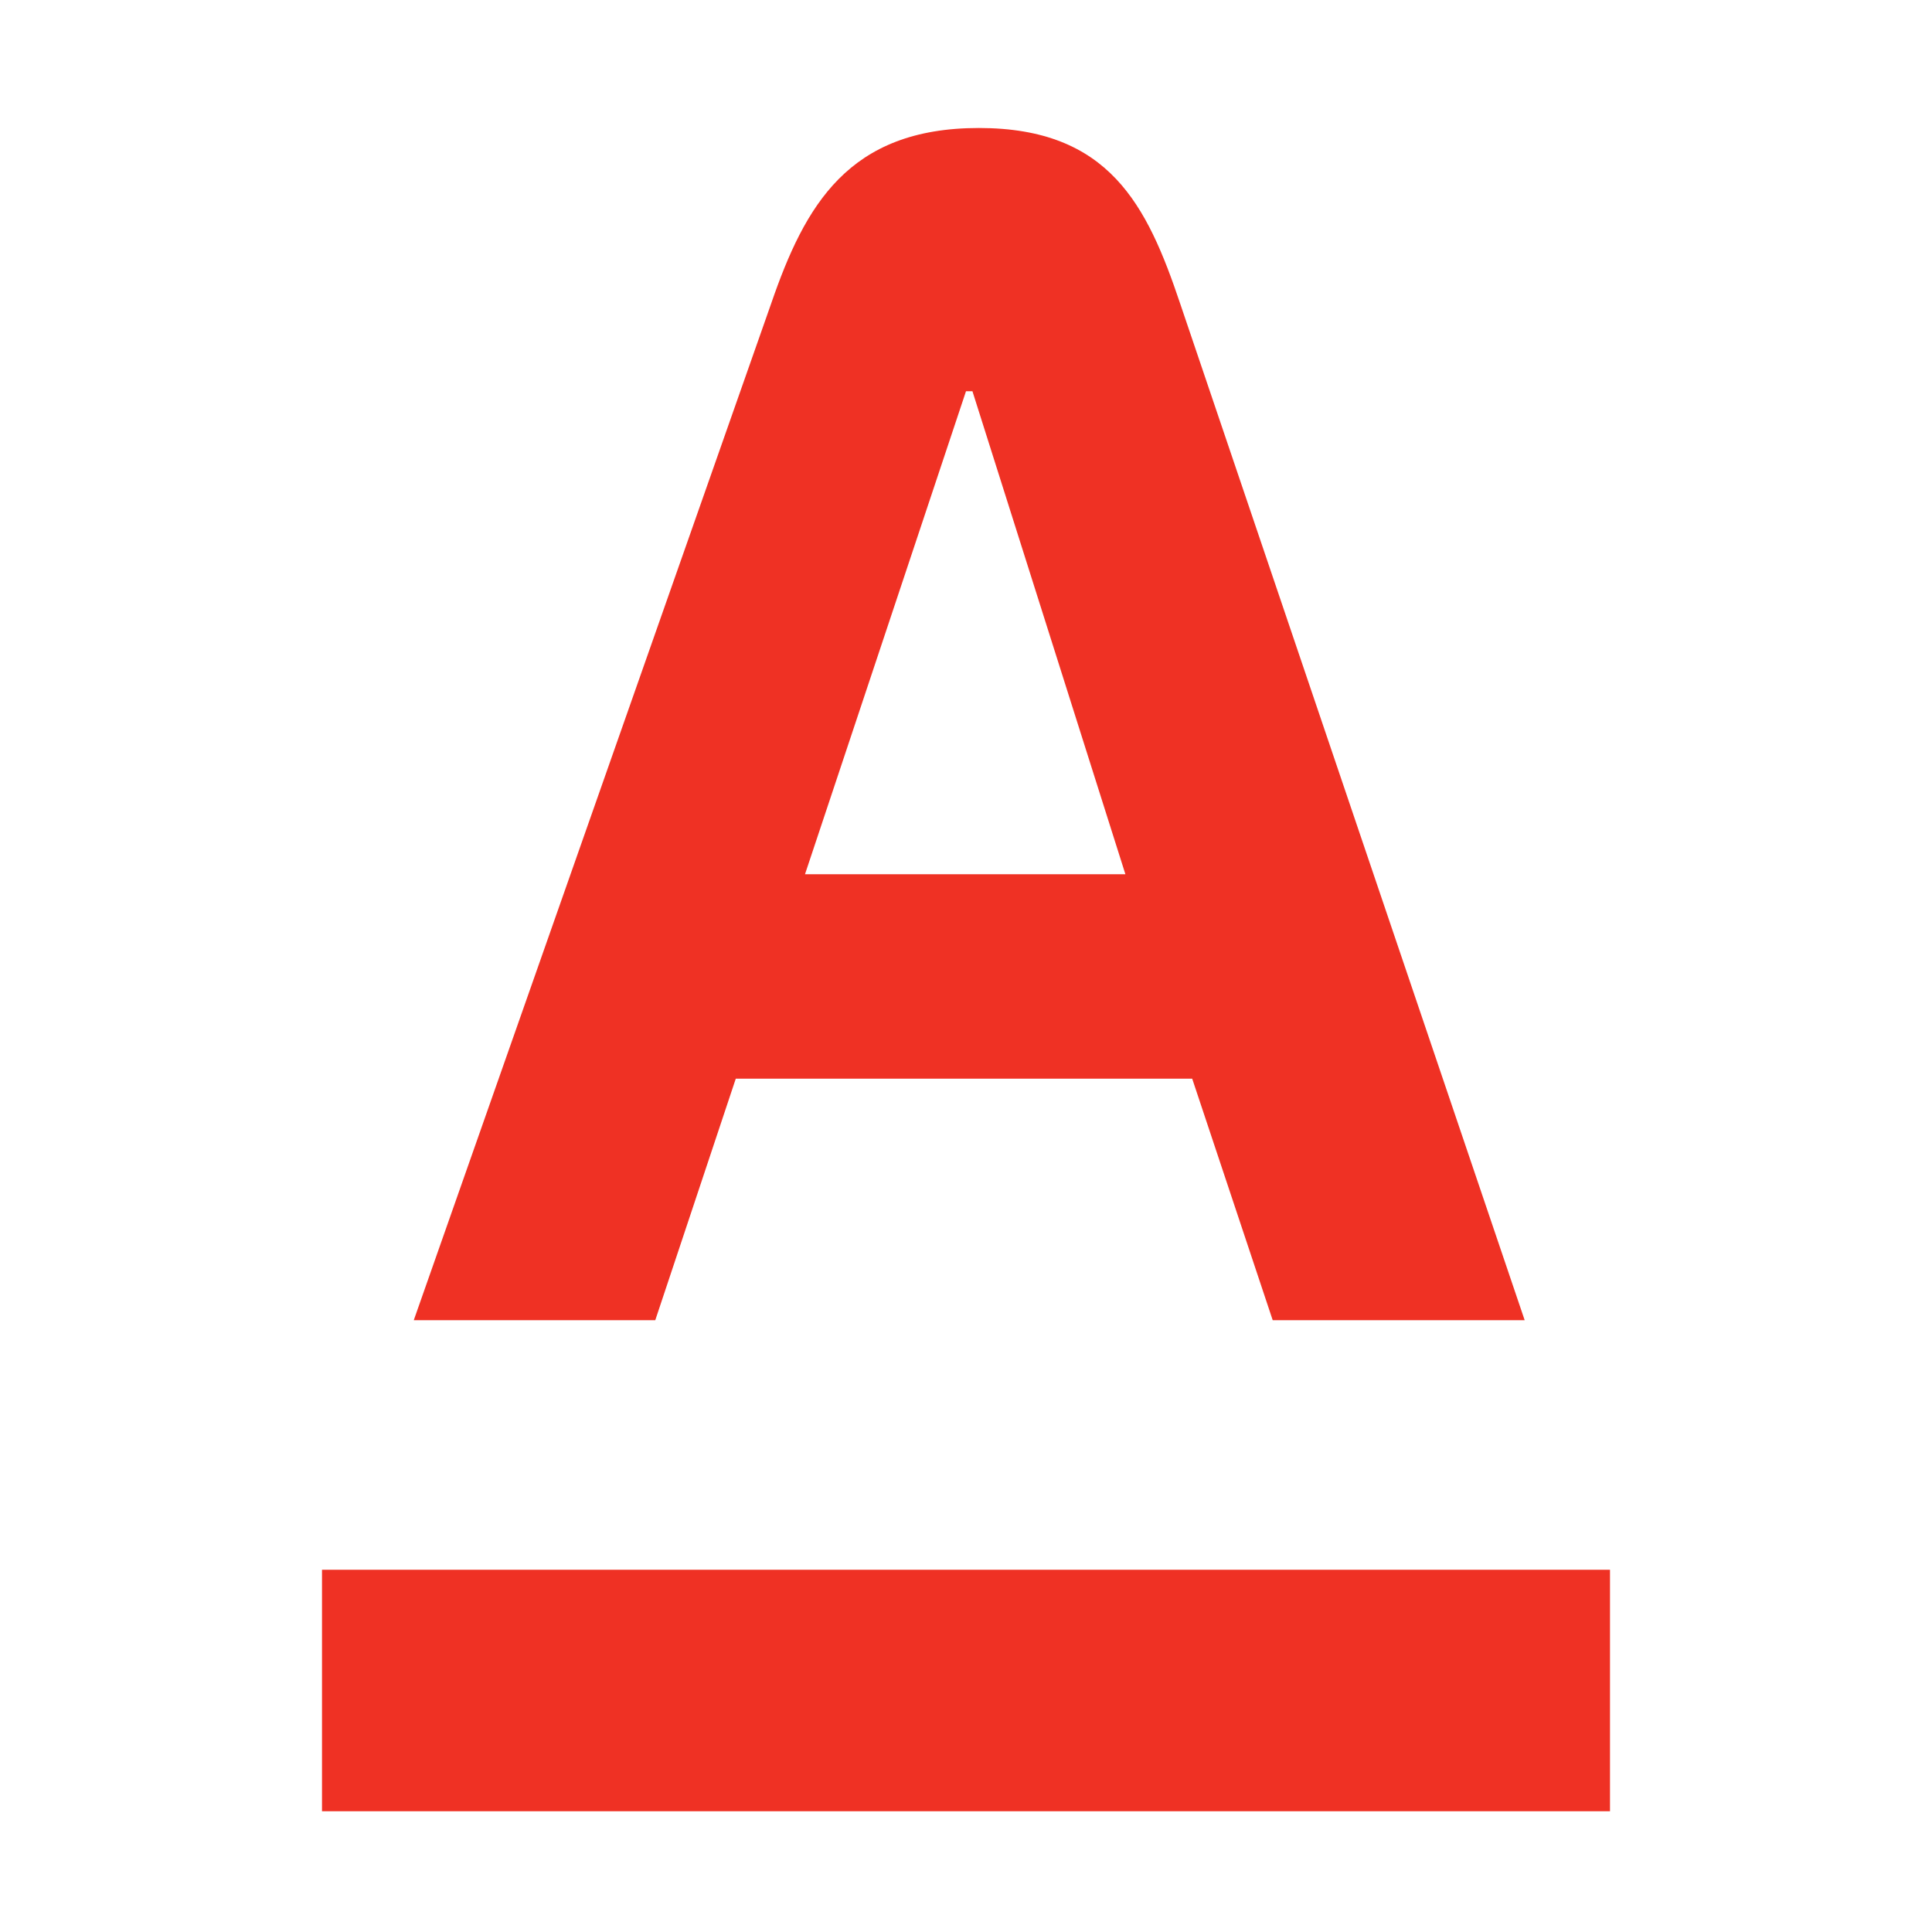 <svg width="24" height="24" viewBox="0 0 24 24" fill="none" xmlns="http://www.w3.org/2000/svg">
<path d="M4 22.5H20V19.5H4V22.5Z" fill="#EF3124"/>
<path d="M10 10.86L12 4.86H12.08L13.98 10.86H10ZM14.66 3.77C14.25 2.55 13.78 1.59 12.16 1.59C10.54 1.59 10 2.55 9.58 3.77L5.14 16.4H8.14L9.14 13.4H14.81L15.81 16.4H18.94L14.66 3.77Z" fill="#EF3124"/>
</svg>
